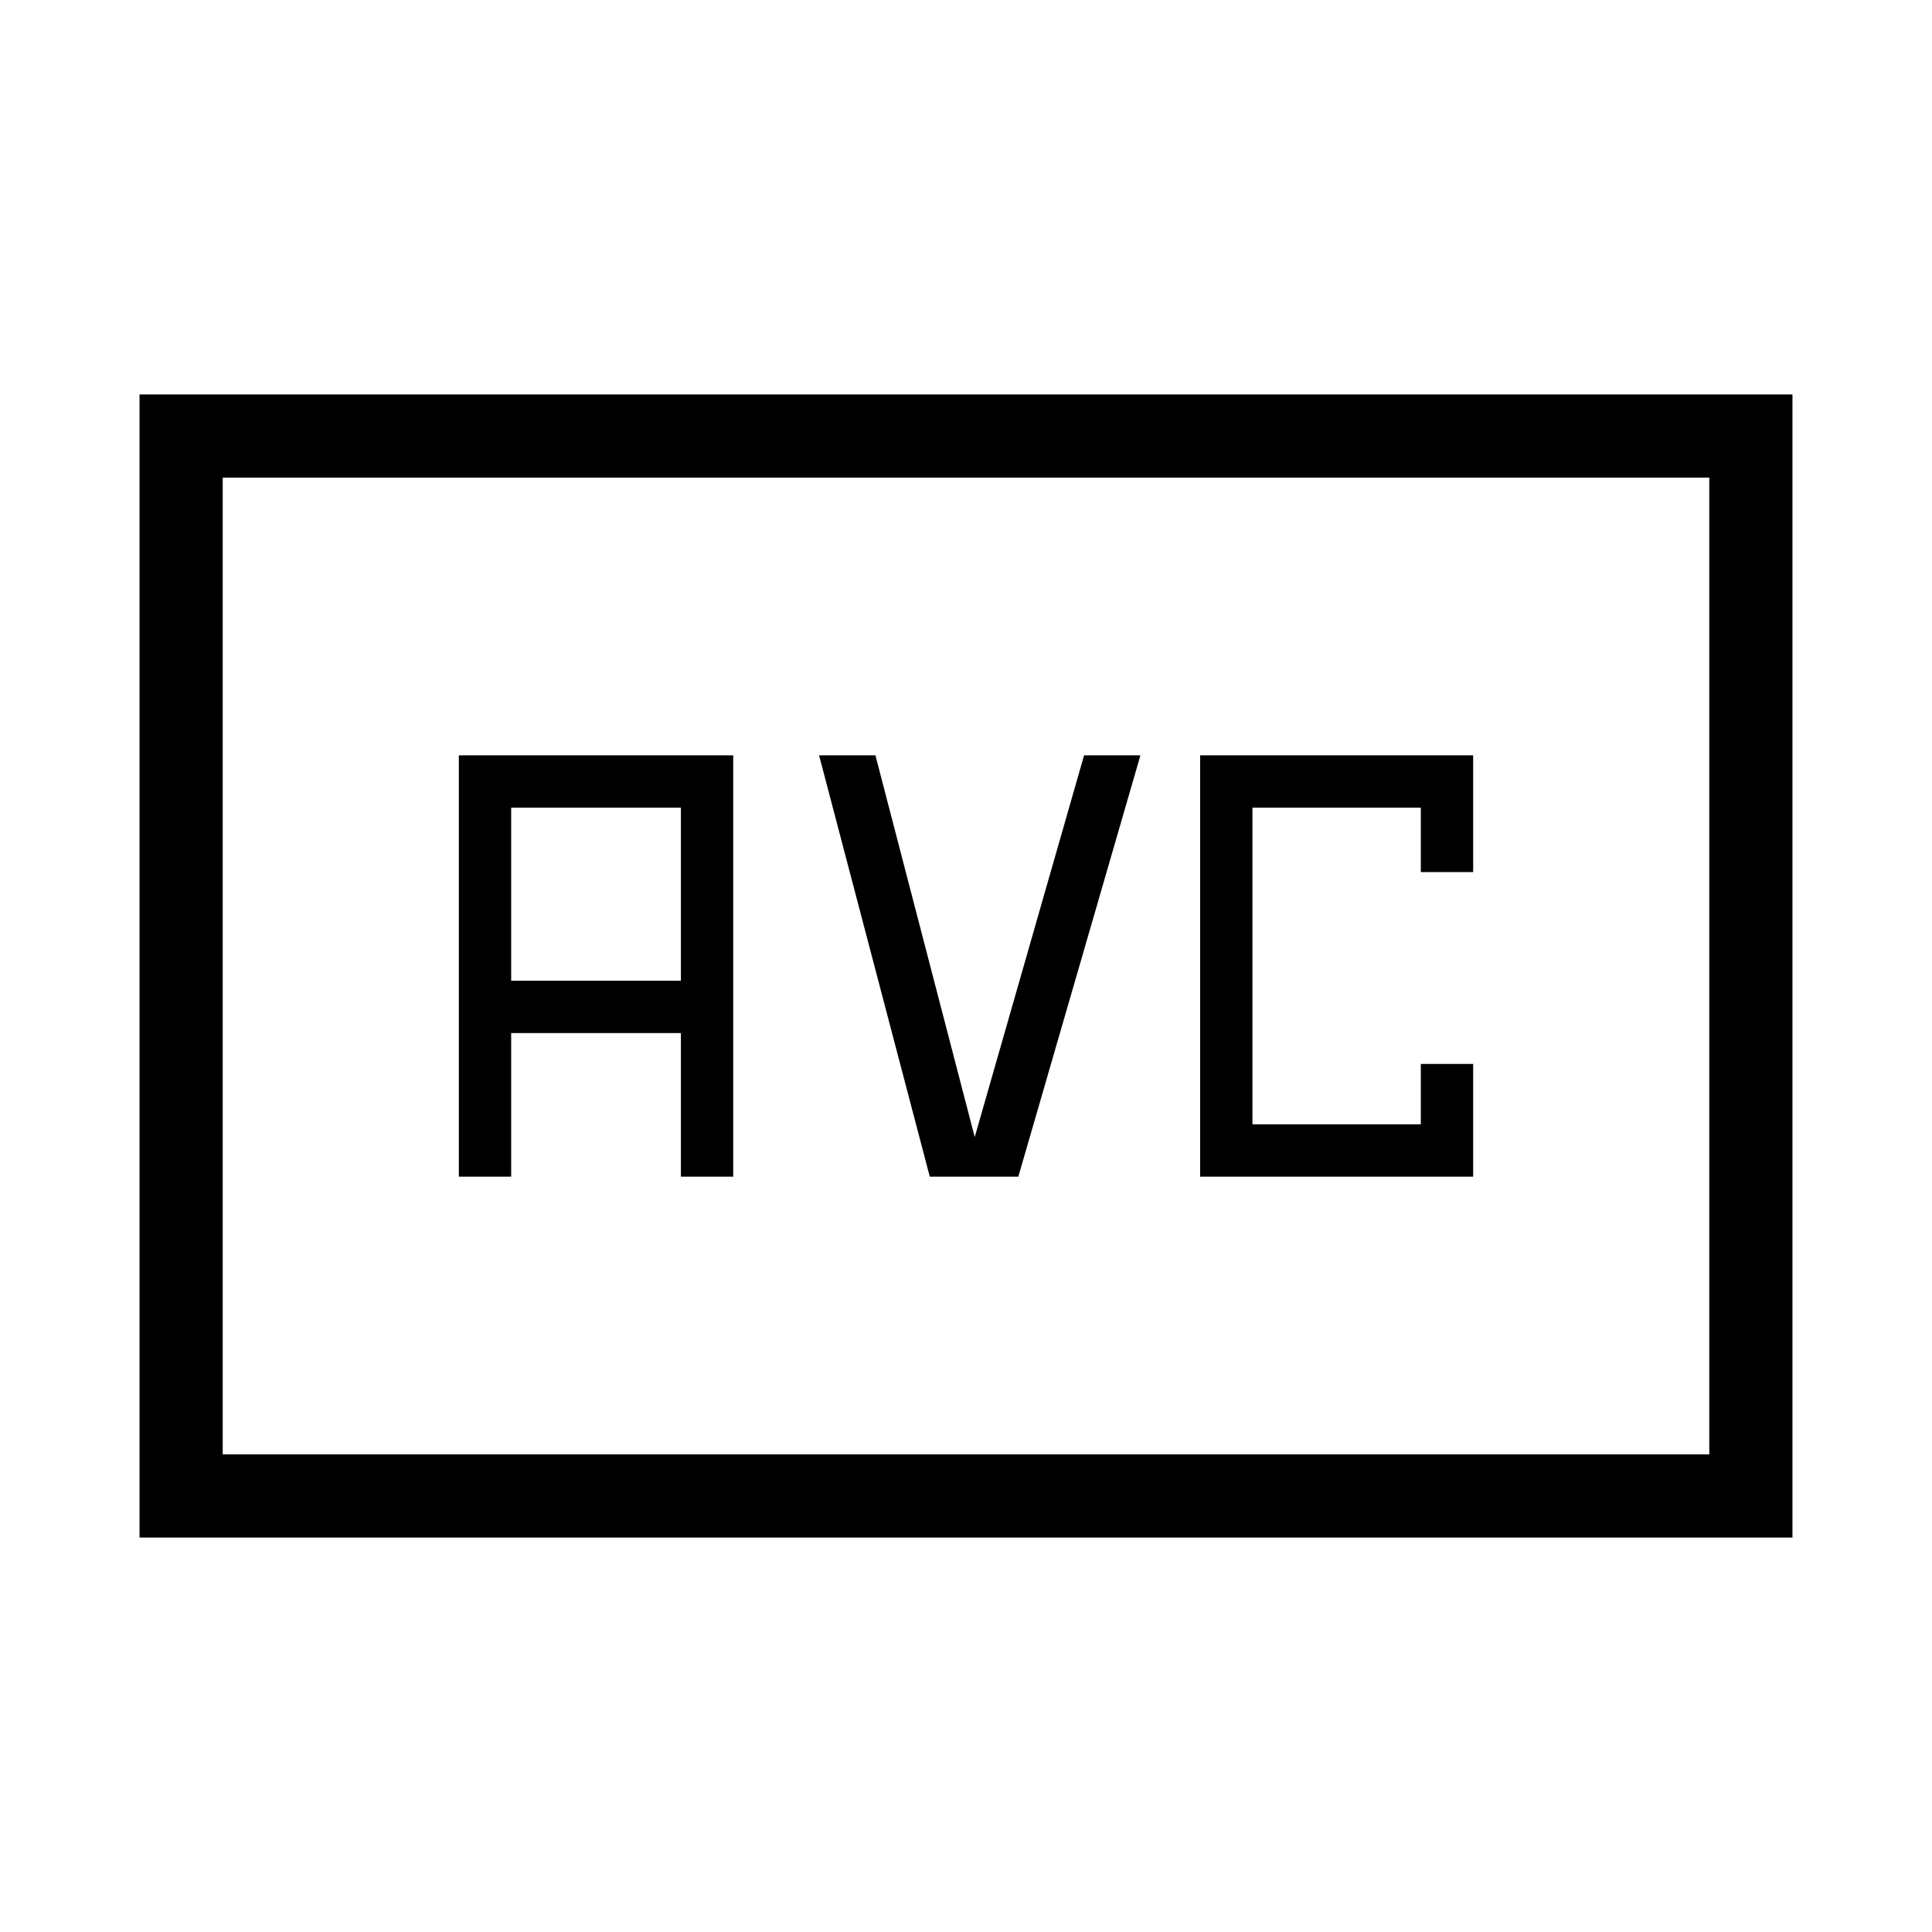 <svg xmlns="http://www.w3.org/2000/svg" height="40" viewBox="0 -960 960 960" width="40"><path d="M228-375.333h26v-71.334h84.333v71.334h26v-209.334H228v209.334Zm26-97.334v-86h84.333v86H254Zm208 97.334h44l60.667-209.334h-28L484.333-395 435-584.667h-28l55 209.334Zm134.333 0H732v-56h-26v30h-83.667v-157.334H706v32h26v-58H596.333v209.334ZM69.333-196v-568h821.333v568H69.334Zm41.334-41.333h738.666v-485.334H110.667v485.334Zm0 0v-485.334 485.334Z"/></svg>